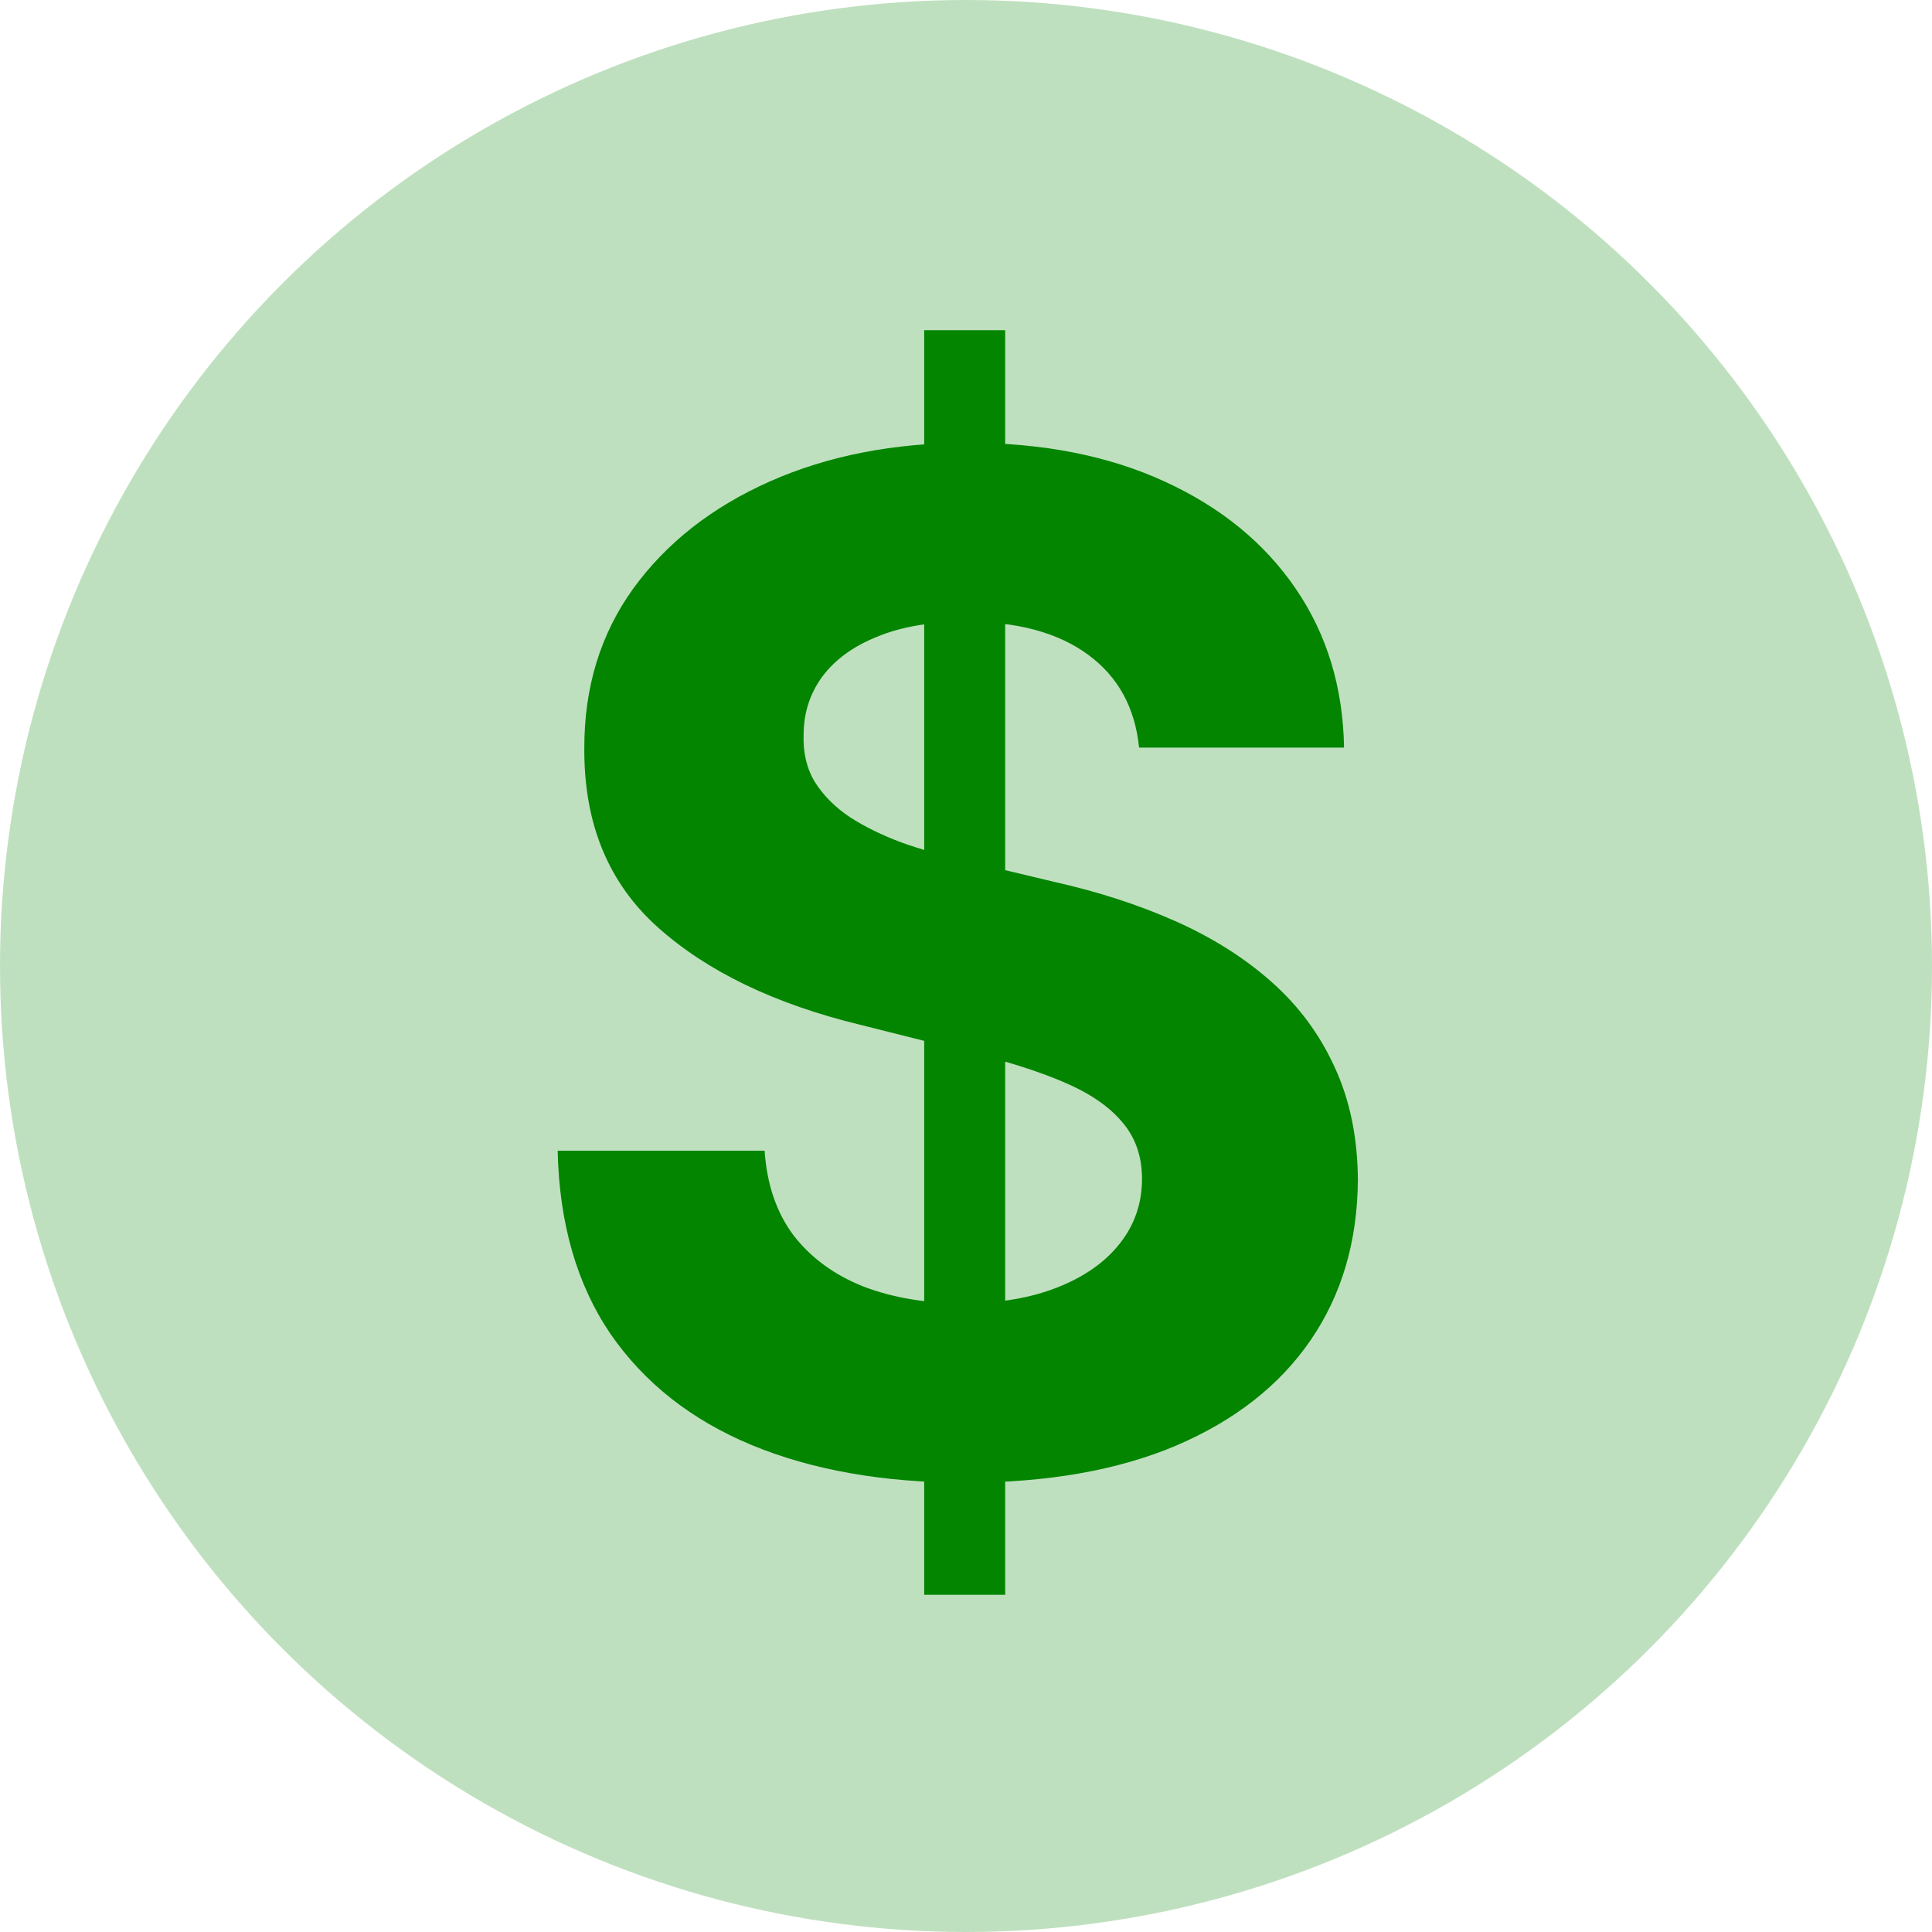<svg width="50" height="50" viewBox="0 0 50 50" fill="none" xmlns="http://www.w3.org/2000/svg">
<circle cx="25" cy="25" r="25" fill="#038500" fill-opacity="0.25"/>
<path d="M23.918 41.273V8.545H26.014V41.273H23.918ZM29.479 19.348C29.376 18.317 28.938 17.516 28.162 16.945C27.386 16.374 26.334 16.088 25.004 16.088C24.101 16.088 23.338 16.216 22.716 16.472C22.094 16.719 21.616 17.064 21.284 17.507C20.96 17.95 20.798 18.453 20.798 19.016C20.781 19.484 20.879 19.893 21.092 20.243C21.314 20.592 21.616 20.895 22 21.151C22.384 21.398 22.827 21.615 23.329 21.803C23.832 21.982 24.369 22.135 24.94 22.263L27.293 22.825C28.435 23.081 29.483 23.422 30.438 23.848C31.392 24.274 32.219 24.798 32.918 25.421C33.617 26.043 34.158 26.776 34.541 27.619C34.933 28.463 35.133 29.43 35.142 30.521C35.133 32.124 34.724 33.513 33.915 34.689C33.114 35.856 31.954 36.764 30.438 37.412C28.929 38.051 27.109 38.371 24.979 38.371C22.865 38.371 21.024 38.047 19.456 37.399C17.896 36.751 16.678 35.793 15.8 34.523C14.93 33.244 14.474 31.663 14.432 29.78H19.788C19.848 30.658 20.099 31.391 20.543 31.979C20.994 32.558 21.595 32.997 22.345 33.295C23.104 33.585 23.96 33.73 24.915 33.73C25.852 33.73 26.666 33.594 27.357 33.321C28.055 33.048 28.597 32.669 28.98 32.183C29.364 31.697 29.555 31.139 29.555 30.509C29.555 29.921 29.381 29.426 29.031 29.026C28.69 28.625 28.188 28.284 27.523 28.003C26.866 27.722 26.061 27.466 25.107 27.236L22.256 26.52C20.048 25.983 18.305 25.143 17.027 24.001C15.749 22.859 15.114 21.321 15.122 19.386C15.114 17.801 15.536 16.416 16.388 15.232C17.249 14.047 18.429 13.122 19.929 12.457C21.429 11.793 23.134 11.46 25.043 11.46C26.986 11.46 28.682 11.793 30.131 12.457C31.588 13.122 32.722 14.047 33.531 15.232C34.341 16.416 34.758 17.788 34.784 19.348H29.479Z" fill="#038500"/>
</svg>
